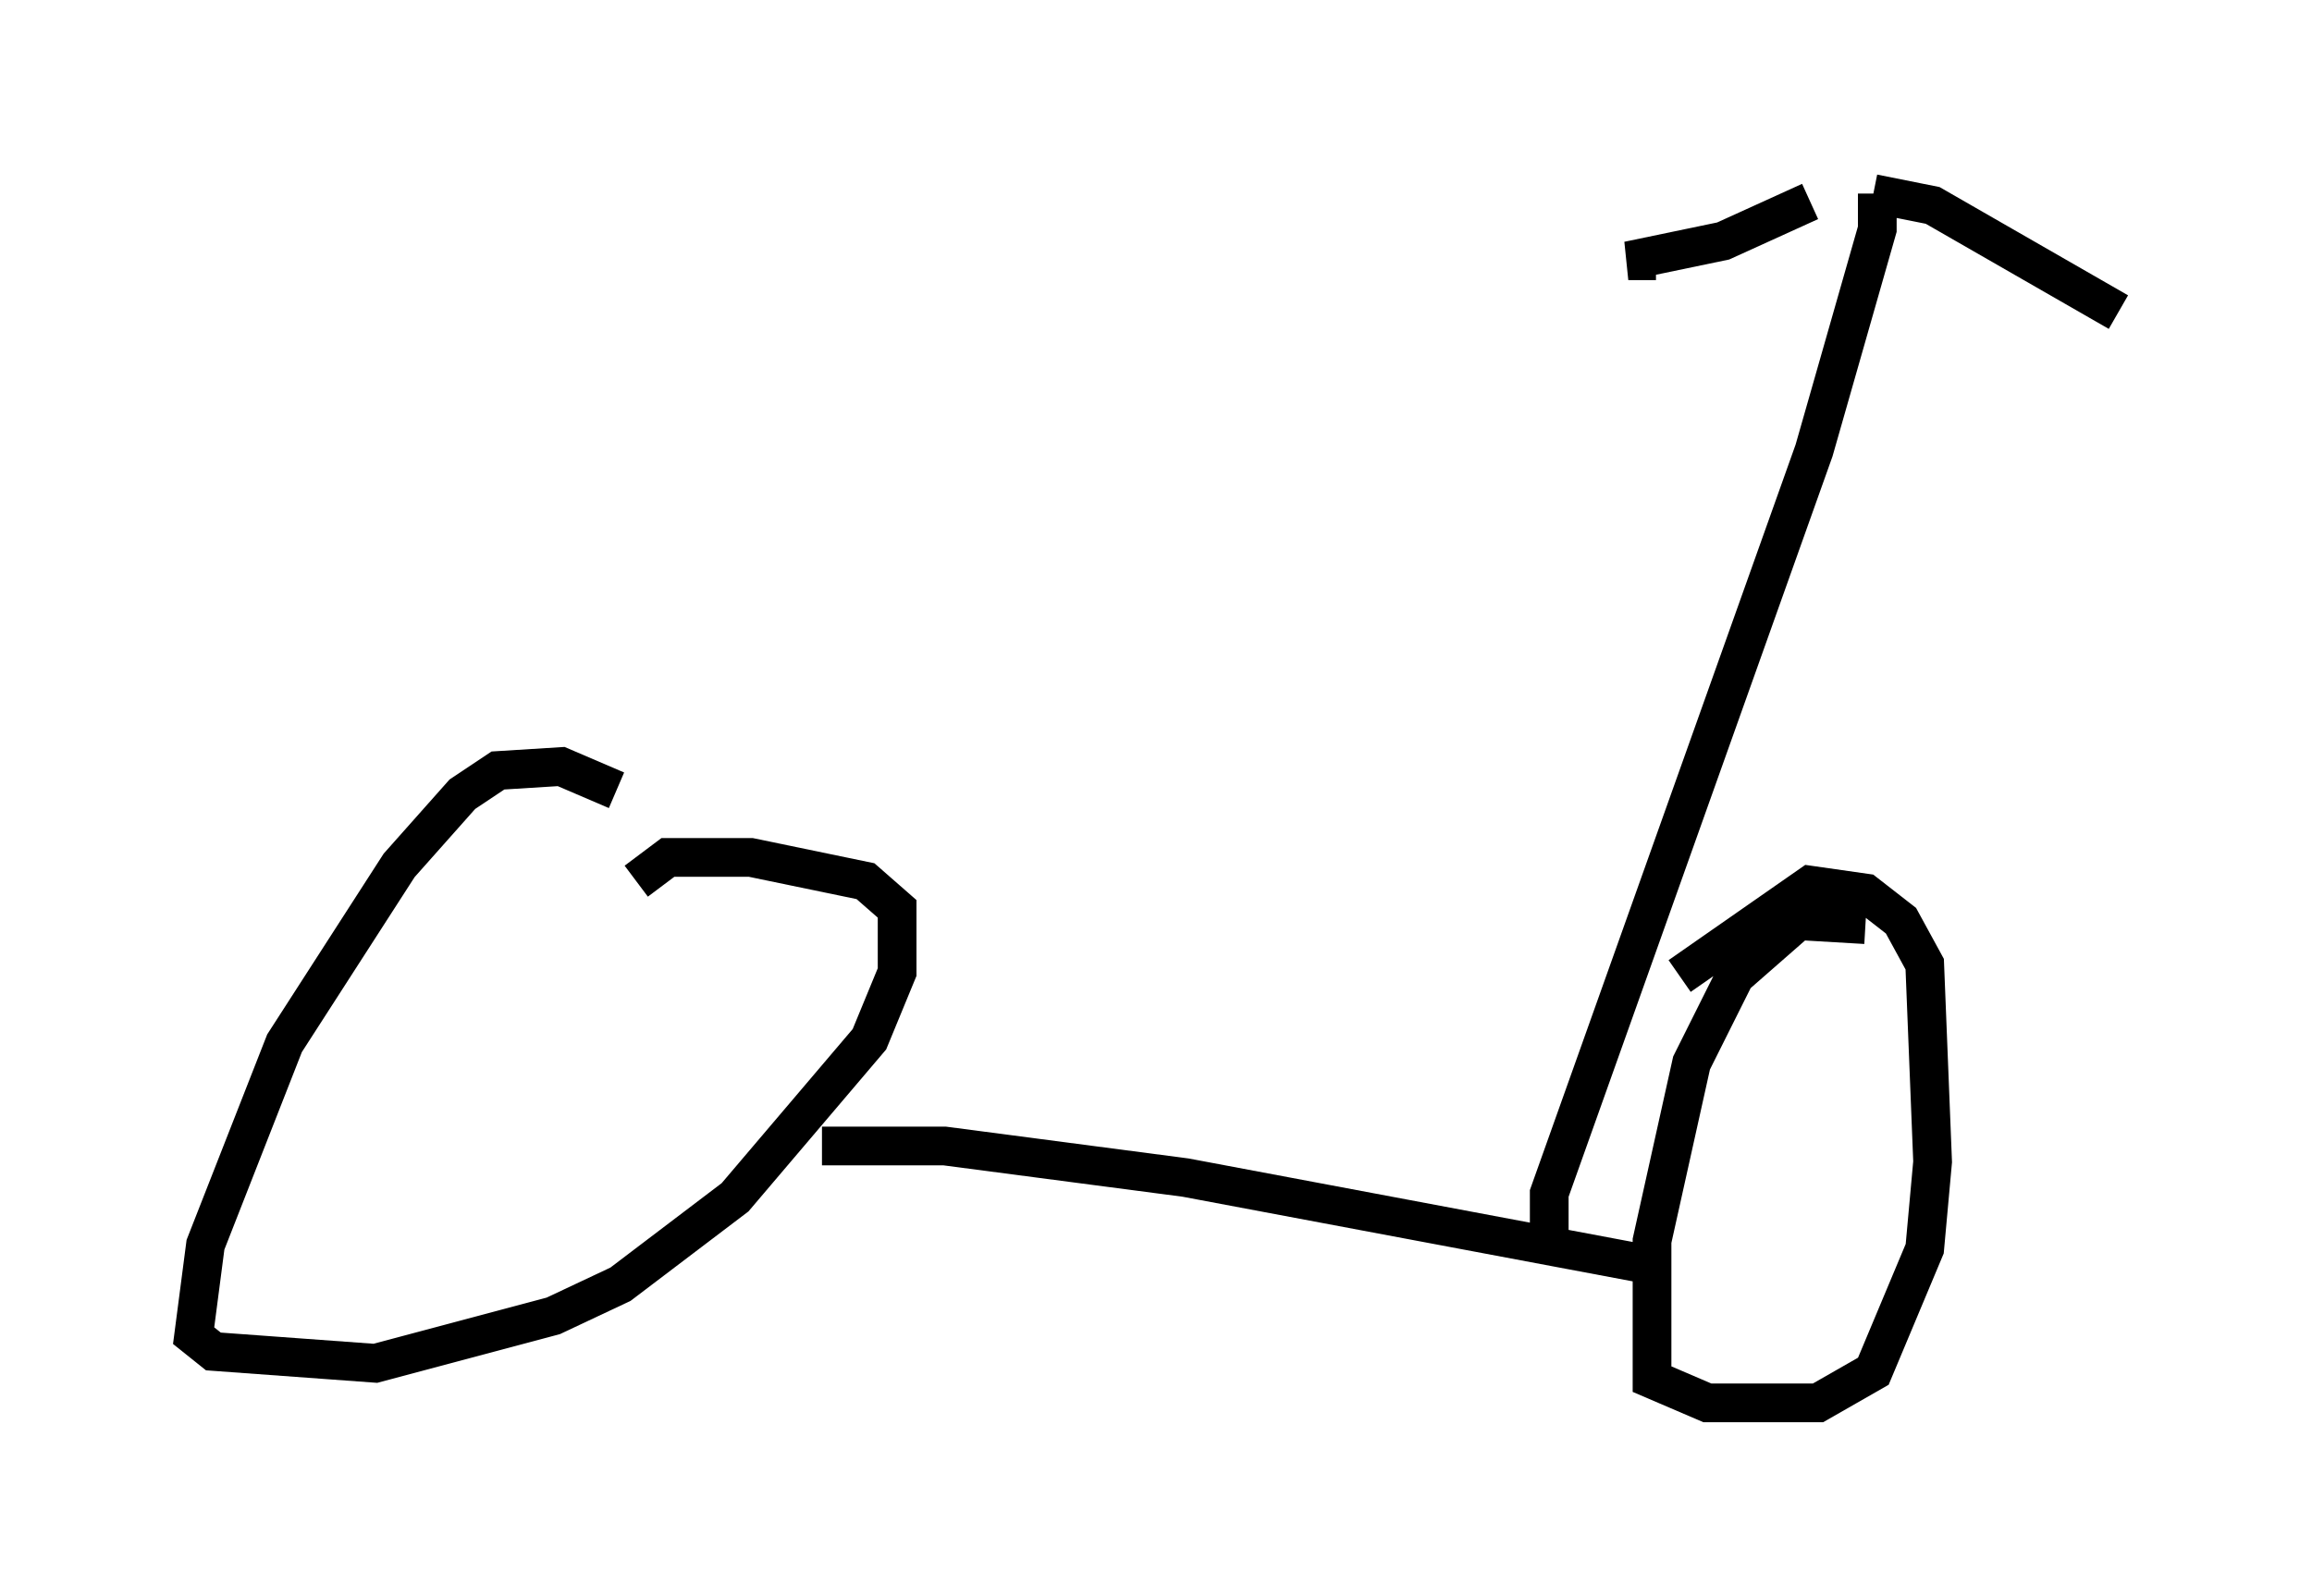 <?xml version="1.0" encoding="utf-8" ?>
<svg baseProfile="full" height="41.238" version="1.1" width="59.715" xmlns="http://www.w3.org/2000/svg" xmlns:ev="http://www.w3.org/2001/xml-events" xmlns:xlink="http://www.w3.org/1999/xlink"><defs /><rect fill="white" height="41.238" width="59.715" x="0" y="0" /><path d="M16.74, 21.231 m-0.817, -0.817 l-1.429, -0.613 -1.633, 0.102 l-0.919, 0.613 -1.633, 1.838 l-2.96, 4.594 -2.042, 5.206 l-0.306, 2.348 0.51, 0.408 l4.185, 0.306 4.594, -1.225 l1.735, -0.817 2.96, -2.246 l3.471, -4.083 0.715, -1.735 l0.0, -1.633 -0.817, -0.715 l-2.96, -0.613 -2.144, 0.0 l-0.817, 0.613 m31.748, 1.123 l-1.735, -0.102 -1.633, 1.429 l-1.123, 2.246 -1.021, 4.594 l0.0, 3.573 1.429, 0.613 l2.858, 0.0 1.429, -0.817 l1.327, -3.165 0.204, -2.246 l-0.204, -5.104 -0.613, -1.123 l-0.919, -0.715 -1.429, -0.204 l-3.369, 2.348 m-22.152, 4.39 l3.165, 0.0 6.227, 0.817 l11.944, 2.246 m-2.552, -0.51 l0.0, -1.327 6.84, -19.192 l1.633, -5.717 0.0, -0.919 m-1.735, 0.204 l-2.246, 1.021 -2.45, 0.51 l0.715, 0.0 m5.615, -1.735 l1.531, 0.306 4.798, 2.756 " fill="none" stroke="black" stroke-width="1" /></svg>